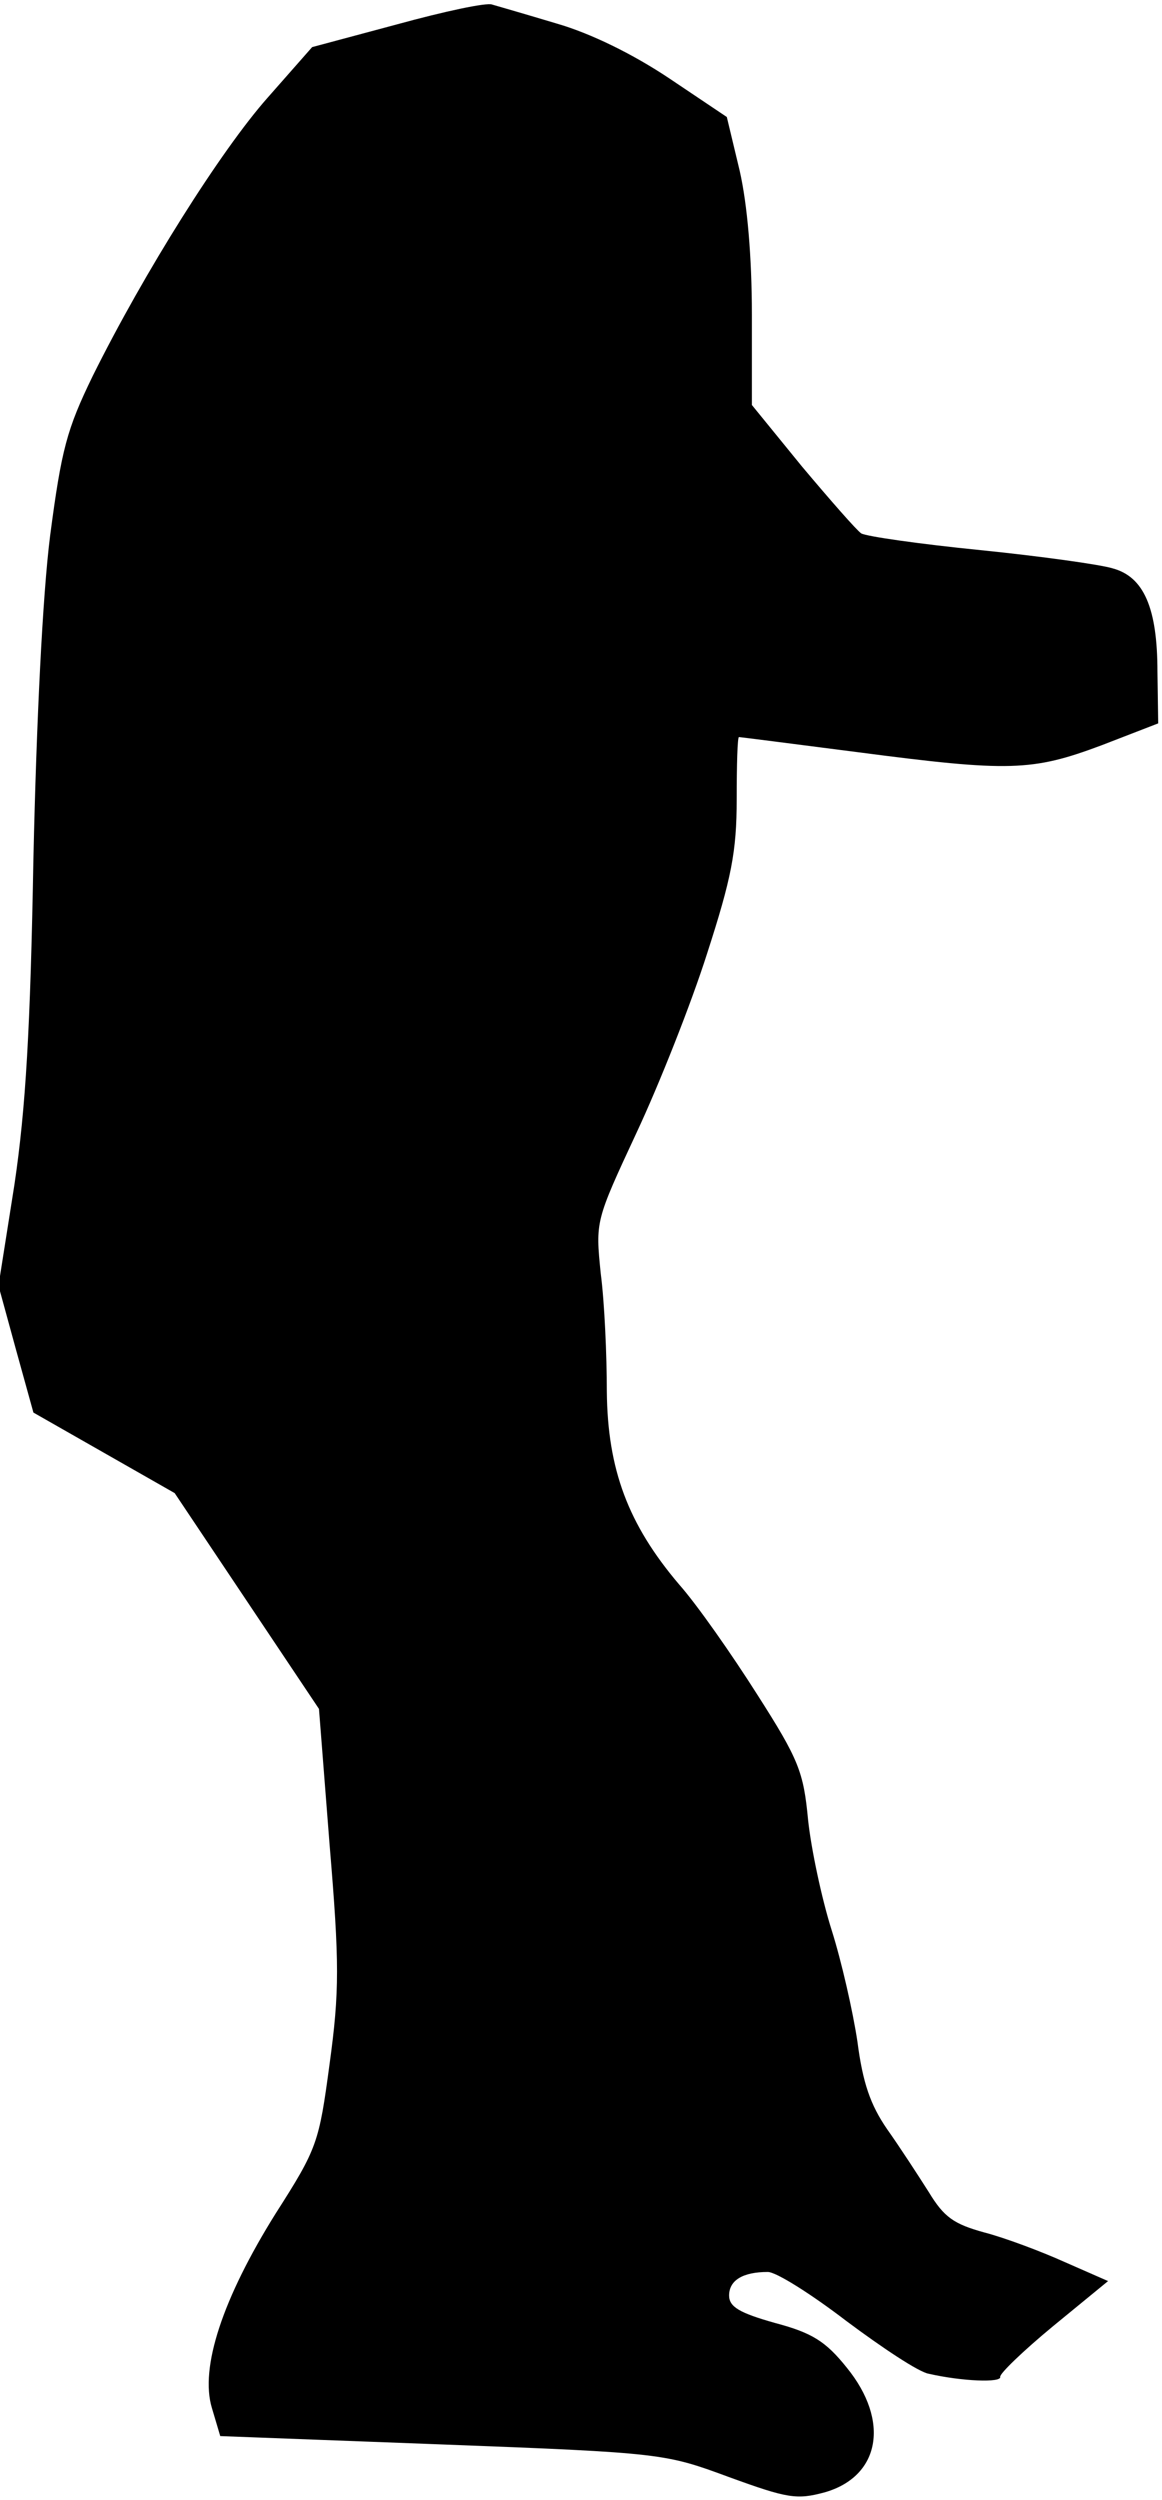 <?xml version="1.0" standalone="no"?>
<!DOCTYPE svg PUBLIC "-//W3C//DTD SVG 20010904//EN"
 "http://www.w3.org/TR/2001/REC-SVG-20010904/DTD/svg10.dtd">
<svg version="1.0" xmlns="http://www.w3.org/2000/svg"
 width="153pt" height="329pt" viewBox="0 0 153 329"
 preserveAspectRatio="xMidYMid meet">
<g transform="translate(0,329) scale(0.1,-0.1)"
fill="#000000" stroke="none">
<path fill="#000000" stroke="none" d="M523 3258 l-112 -30 -59 -67 c-61 -69
-162 -229 -230 -366 -34 -70 -41 -96 -56 -210 -10 -79 -18 -245 -22 -425 -4
-223 -10 -328 -25 -429 l-21 -133 23 -84 23 -83 93 -53 93 -53 95 -142 95
-142 14 -179 c13 -155 13 -193 0 -288 -14 -104 -16 -111 -71 -197 -70 -112
-100 -203 -84 -256 l11 -37 292 -11 c291 -11 294 -12 378 -43 77 -28 89 -30
126 -20 73 21 86 94 29 164 -28 35 -46 46 -95 59 -46 13 -60 21 -60 36 0 20
18 31 51 31 11 0 57 -29 104 -65 47 -35 95 -67 108 -69 44 -10 96 -12 94 -4
-1 4 30 34 70 67 l72 59 -57 25 c-31 14 -79 32 -106 39 -40 11 -53 20 -73 53
-14 22 -38 59 -55 83 -22 32 -32 61 -39 115 -6 40 -21 106 -34 147 -13 41 -27
107 -31 145 -6 63 -12 79 -67 165 -33 52 -79 118 -103 145 -67 79 -94 151 -95
254 0 47 -3 117 -8 155 -7 69 -7 69 47 185 30 64 72 170 93 236 32 99 39 134
39 203 0 45 1 82 3 82 1 0 72 -9 157 -20 199 -26 229 -25 320 9 l75 29 -1 68
c0 84 -18 125 -59 136 -16 5 -95 16 -174 24 -80 8 -150 18 -157 22 -6 4 -41
44 -78 88 l-66 81 0 119 c0 76 -6 145 -16 189 l-17 71 -76 51 c-48 32 -103 59
-148 72 -40 12 -78 23 -85 25 -7 3 -63 -9 -125 -26z"/>
</g>
</svg>
